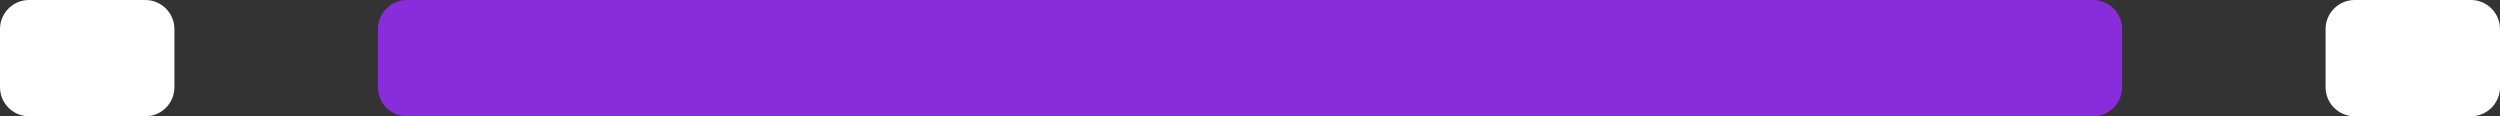 <svg width="86" height="4" viewBox="0 0 86 4" fill="none" xmlns="http://www.w3.org/2000/svg">
<rect x="0" y="0" width="86" height="4" fill="#333333" stroke="none"/>
<path d="M13 1C13 0.448 13.448 0 14 0H72C72.552 0 73 0.448 73 1V3C73 3.552 72.552 4 72 4H14C13.448 4 13 3.552 13 3V1Z" fill="#892CDC"/>
<path d="M80 1C80 0.448 80.448 0 81 0H85C85.552 0 86 0.448 86 1V3C86 3.552 85.552 4 85 4H81C80.448 4 80 3.552 80 3V1Z" fill="white"/>
<path d="M0 1C0 0.448 0.448 0 1 0H5C5.552 0 6 0.448 6 1V3C6 3.552 5.552 4 5 4H1C0.448 4 0 3.552 0 3V1Z" fill="white"/>
</svg>
